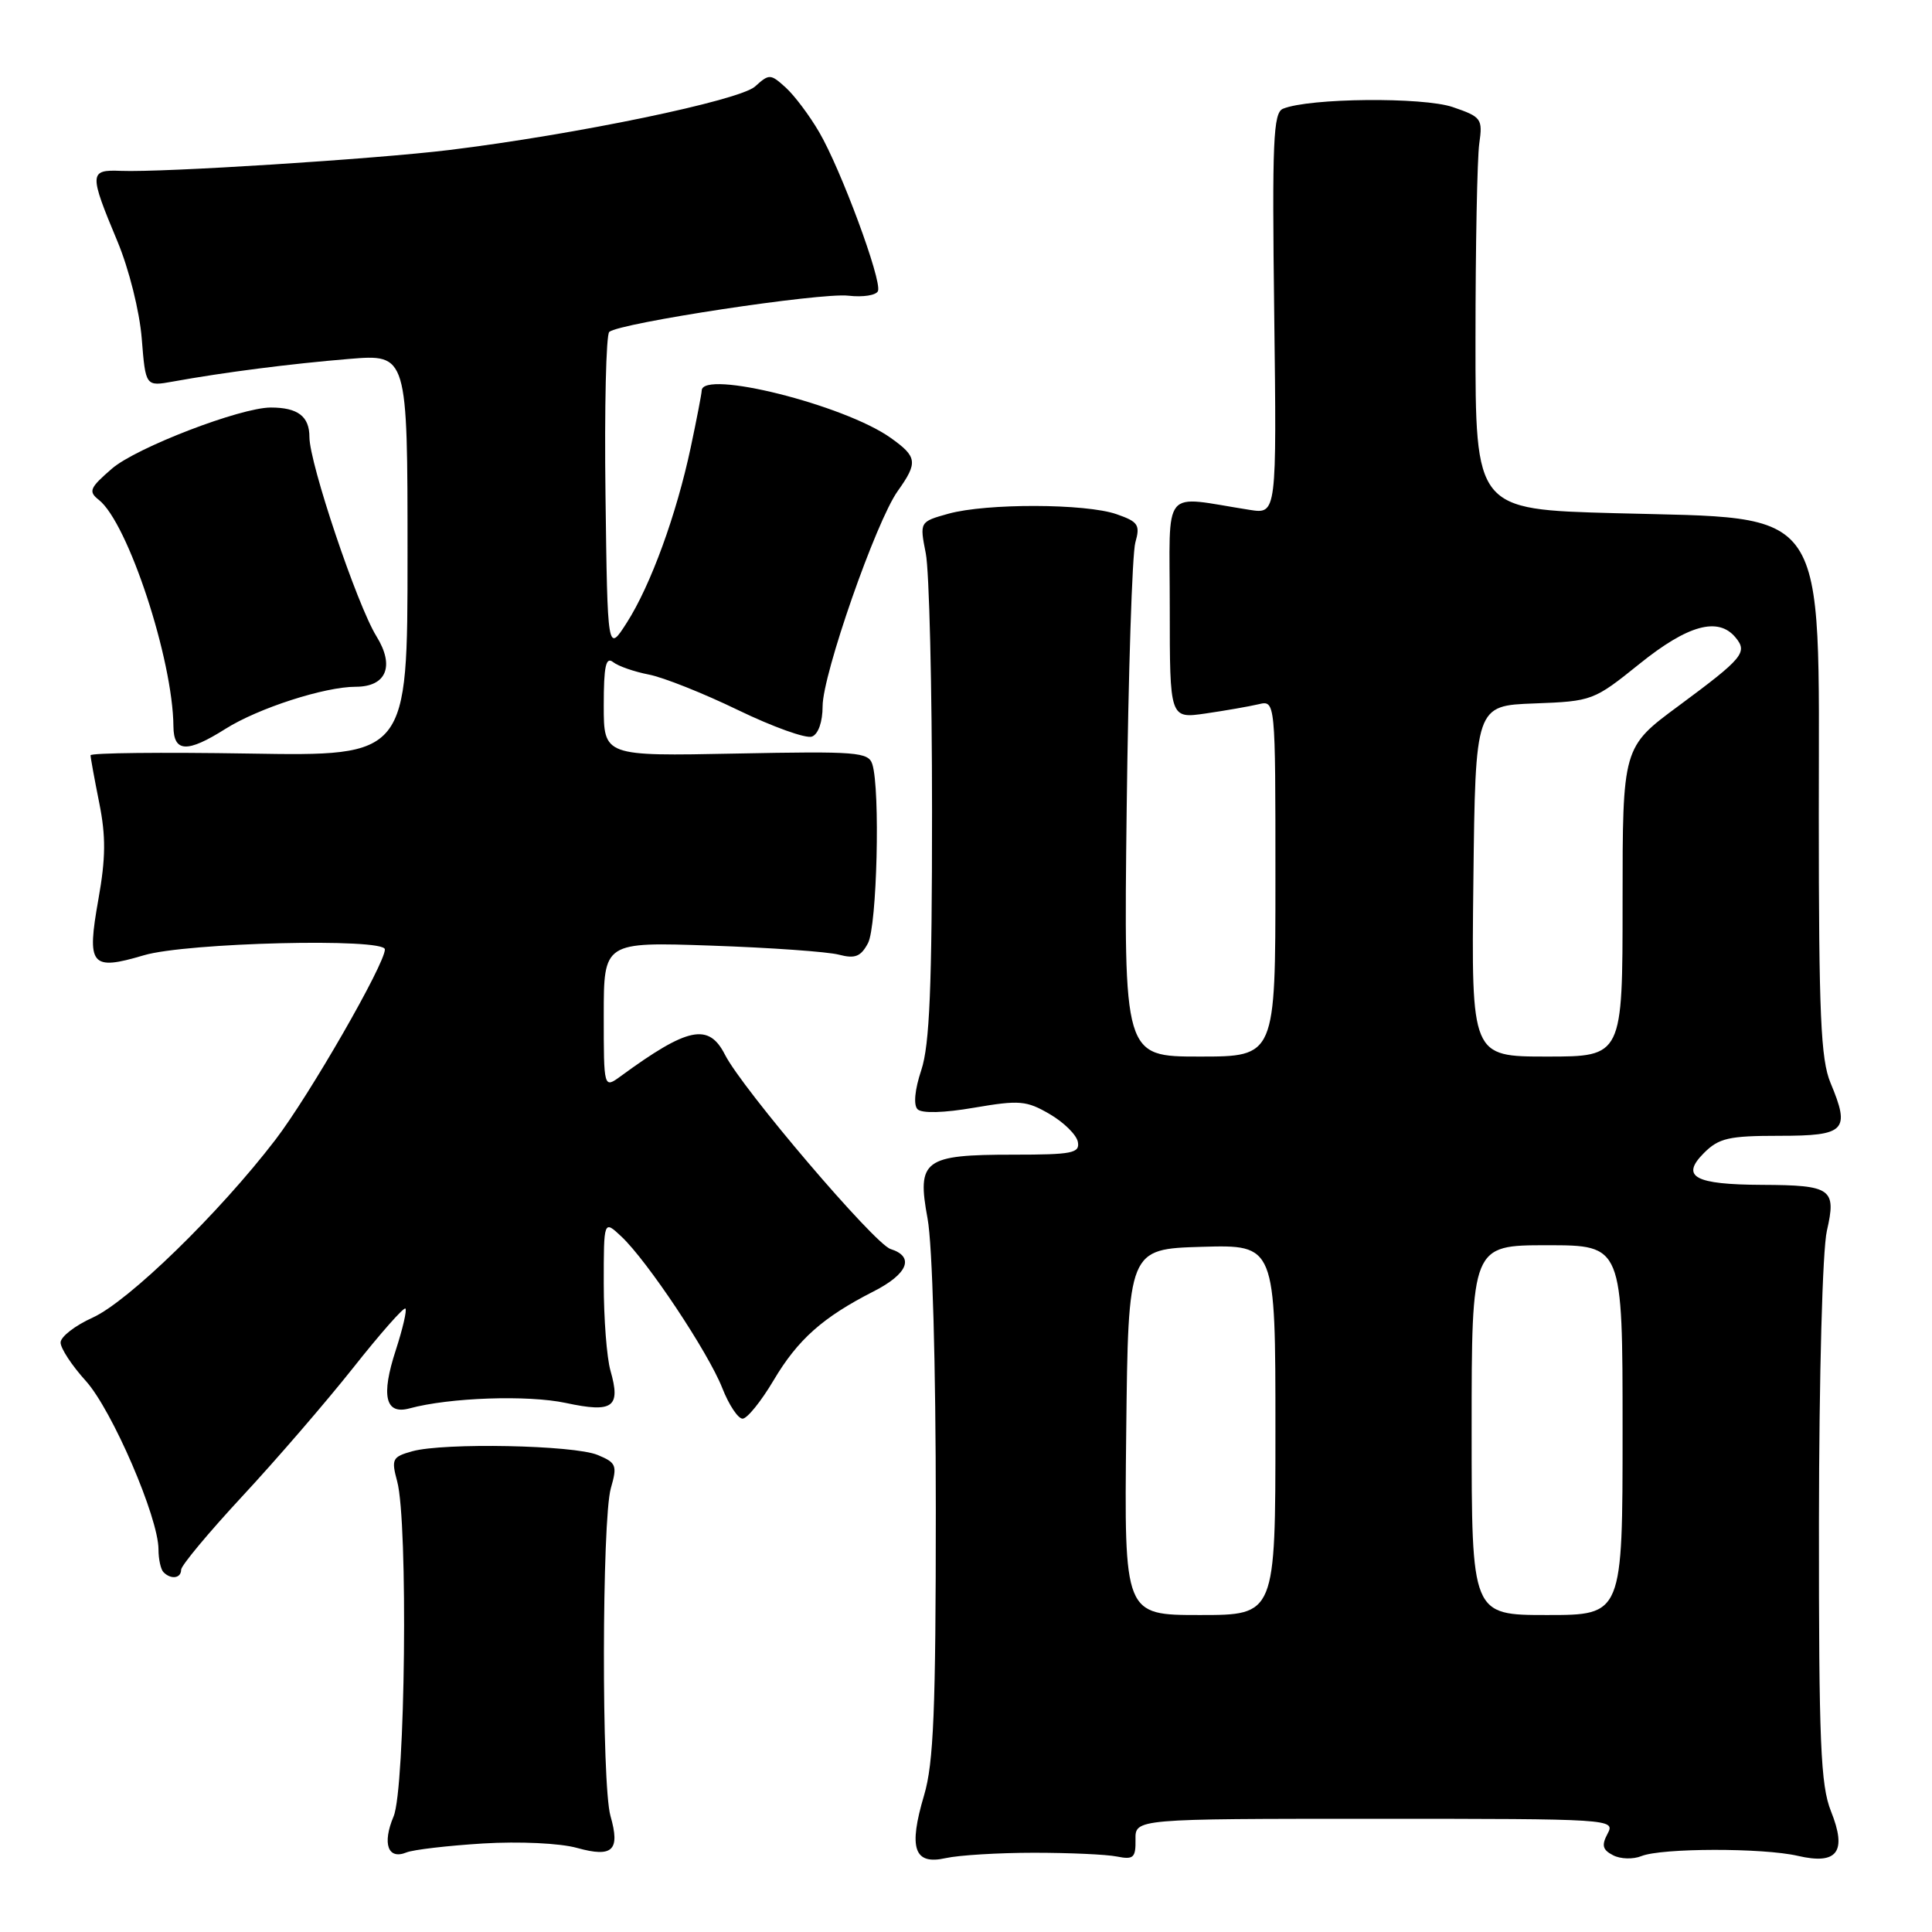<?xml version="1.0" encoding="UTF-8" standalone="no"?>
<!DOCTYPE svg PUBLIC "-//W3C//DTD SVG 1.1//EN" "http://www.w3.org/Graphics/SVG/1.1/DTD/svg11.dtd" >
<svg xmlns="http://www.w3.org/2000/svg" xmlns:xlink="http://www.w3.org/1999/xlink" version="1.1" viewBox="0 0 256 256">
 <g >
 <path fill="currentColor"
d=" M 137.00 245.50 C 141.68 245.50 146.62 245.72 148.00 246.00 C 150.19 246.44 150.50 246.16 150.46 243.75 C 150.42 241.00 150.42 241.00 182.25 241.00 C 213.53 241.00 214.05 241.03 213.02 242.96 C 212.19 244.51 212.34 245.11 213.74 245.83 C 214.71 246.34 216.40 246.39 217.50 245.94 C 220.20 244.86 233.60 244.84 238.22 245.91 C 243.47 247.13 244.77 245.38 242.61 239.99 C 241.24 236.55 241.00 230.93 241.02 201.73 C 241.04 182.17 241.49 165.61 242.07 163.09 C 243.35 157.51 242.69 157.04 233.50 157.00 C 224.53 156.96 222.64 155.93 225.78 152.78 C 227.76 150.80 229.08 150.50 235.77 150.50 C 244.55 150.50 245.20 149.82 242.55 143.48 C 241.26 140.38 241.00 134.46 241.00 108.01 C 241.00 66.33 242.65 68.78 214.00 68.00 C 195.50 67.50 195.50 67.50 195.51 45.00 C 195.51 32.62 195.74 20.94 196.01 19.03 C 196.48 15.73 196.30 15.49 192.50 14.19 C 188.57 12.84 173.47 12.98 170.00 14.41 C 168.71 14.94 168.55 18.70 168.84 41.57 C 169.17 68.12 169.17 68.12 165.59 67.56 C 153.75 65.71 155.00 64.17 155.00 80.57 C 155.00 95.23 155.00 95.23 159.75 94.54 C 162.36 94.16 165.51 93.61 166.75 93.32 C 169.00 92.78 169.00 92.78 169.00 116.39 C 169.00 140.00 169.00 140.00 158.95 140.00 C 148.90 140.00 148.90 140.00 149.29 107.25 C 149.51 89.24 150.02 73.32 150.44 71.88 C 151.10 69.55 150.82 69.13 147.94 68.13 C 143.86 66.71 130.72 66.67 125.67 68.07 C 121.85 69.14 121.85 69.14 122.67 73.32 C 123.13 75.62 123.50 91.00 123.50 107.50 C 123.50 130.74 123.18 138.46 122.08 141.78 C 121.21 144.39 121.02 146.42 121.58 146.98 C 122.15 147.55 125.07 147.47 129.11 146.77 C 135.09 145.75 136.02 145.83 139.10 147.63 C 140.97 148.72 142.64 150.37 142.82 151.30 C 143.11 152.80 142.08 153.00 134.26 153.00 C 122.40 153.00 121.47 153.70 122.91 161.48 C 123.55 164.95 124.00 180.77 124.00 200.00 C 124.00 226.59 123.71 233.61 122.45 237.87 C 120.35 244.93 121.11 247.15 125.31 246.21 C 127.06 245.82 132.32 245.50 137.00 245.50 Z  M 64.00 244.27 C 68.83 243.98 74.21 244.23 76.46 244.86 C 81.19 246.17 82.20 245.20 80.89 240.62 C 79.70 236.48 79.75 201.37 80.94 197.20 C 81.81 194.17 81.67 193.82 79.19 192.79 C 76.05 191.48 58.81 191.14 54.63 192.30 C 51.98 193.04 51.83 193.33 52.63 196.30 C 54.09 201.69 53.71 237.01 52.15 240.69 C 50.63 244.30 51.40 246.46 53.85 245.46 C 54.76 245.09 59.33 244.56 64.00 244.27 Z  M 24.00 208.00 C 24.00 207.44 27.66 203.06 32.12 198.25 C 36.59 193.44 43.19 185.79 46.79 181.25 C 50.38 176.71 53.50 173.17 53.72 173.39 C 53.94 173.60 53.36 176.07 52.45 178.88 C 50.46 184.96 51.05 187.49 54.26 186.62 C 59.55 185.18 69.94 184.82 74.98 185.90 C 81.23 187.24 82.28 186.48 80.89 181.62 C 80.40 179.91 80.00 174.72 80.00 170.08 C 80.00 161.65 80.00 161.65 82.34 163.85 C 85.78 167.08 93.84 179.19 95.70 183.91 C 96.58 186.16 97.80 187.99 98.40 187.98 C 99.01 187.97 100.85 185.69 102.50 182.91 C 105.72 177.48 109.02 174.55 115.75 171.12 C 120.31 168.80 121.23 166.52 118.00 165.50 C 115.86 164.82 98.37 144.30 96.06 139.75 C 93.91 135.52 91.16 136.08 82.25 142.60 C 80.00 144.24 80.00 144.24 80.00 134.53 C 80.00 124.81 80.00 124.81 94.25 125.30 C 102.09 125.57 109.70 126.11 111.16 126.50 C 113.30 127.06 114.06 126.76 115.01 124.98 C 116.21 122.73 116.65 104.64 115.59 101.27 C 115.07 99.65 113.58 99.53 97.51 99.85 C 80.00 100.20 80.00 100.20 80.00 93.48 C 80.00 88.24 80.28 86.97 81.25 87.74 C 81.94 88.28 84.06 89.01 85.96 89.38 C 87.87 89.74 93.20 91.86 97.80 94.09 C 102.41 96.32 106.82 97.90 107.59 97.60 C 108.43 97.28 109.00 95.65 109.00 93.58 C 109.00 89.37 116.07 69.11 118.95 65.07 C 121.65 61.28 121.55 60.53 118.02 58.02 C 111.89 53.65 93.05 48.94 92.98 51.75 C 92.97 52.16 92.32 55.54 91.53 59.26 C 89.64 68.18 86.22 77.56 83.06 82.50 C 80.50 86.50 80.50 86.50 80.23 65.57 C 80.08 54.06 80.31 44.34 80.73 43.98 C 82.11 42.79 108.75 38.75 112.41 39.18 C 114.37 39.41 116.14 39.12 116.34 38.55 C 116.86 37.11 111.41 22.40 108.54 17.50 C 107.26 15.30 105.26 12.64 104.10 11.59 C 102.09 9.77 101.92 9.77 100.05 11.46 C 97.99 13.32 76.26 17.83 59.50 19.88 C 49.63 21.08 21.56 22.87 16.00 22.64 C 11.81 22.47 11.79 22.96 15.56 31.98 C 17.09 35.64 18.49 41.24 18.78 44.84 C 19.29 51.21 19.29 51.21 22.90 50.56 C 29.69 49.33 38.51 48.20 46.25 47.56 C 54.00 46.92 54.00 46.92 54.00 73.56 C 54.00 100.20 54.00 100.20 33.00 99.85 C 21.45 99.66 12.00 99.76 12.00 100.08 C 12.00 100.40 12.52 103.24 13.15 106.39 C 14.04 110.81 14.01 113.72 13.04 119.15 C 11.47 127.97 12.03 128.66 19.06 126.58 C 24.69 124.90 51.00 124.26 51.00 125.80 C 51.00 127.75 40.97 145.19 36.48 151.04 C 29.03 160.76 17.03 172.43 12.28 174.59 C 9.95 175.64 8.04 177.12 8.03 177.88 C 8.01 178.64 9.52 180.94 11.38 182.99 C 14.85 186.84 21.00 201.09 21.00 205.30 C 21.00 206.60 21.30 207.97 21.67 208.33 C 22.66 209.33 24.00 209.14 24.00 208.00 Z  M 29.87 96.58 C 34.21 93.84 43.00 91.00 47.13 91.00 C 51.20 91.00 52.33 88.26 49.88 84.31 C 47.31 80.15 41.00 61.39 41.00 57.91 C 41.00 55.17 39.47 54.00 35.88 54.00 C 31.87 54.00 18.06 59.31 14.84 62.09 C 11.87 64.66 11.68 65.12 13.10 66.24 C 16.95 69.28 22.91 87.37 22.98 96.25 C 23.01 99.70 24.79 99.79 29.87 96.58 Z  M 149.23 189.75 C 149.50 165.50 149.50 165.50 159.25 165.21 C 169.00 164.93 169.00 164.93 169.00 189.46 C 169.00 214.00 169.00 214.00 158.98 214.00 C 148.96 214.00 148.96 214.00 149.23 189.75 Z  M 195.00 189.50 C 195.00 165.00 195.00 165.00 205.00 165.00 C 215.00 165.00 215.00 165.00 215.00 189.50 C 215.00 214.00 215.00 214.00 205.00 214.00 C 195.00 214.00 195.00 214.00 195.00 189.50 Z  M 195.23 116.75 C 195.50 93.50 195.50 93.50 203.30 93.21 C 210.99 92.92 211.18 92.84 217.25 87.96 C 223.64 82.81 227.67 81.70 229.96 84.46 C 231.61 86.44 230.99 87.19 222.44 93.52 C 215.00 99.01 215.00 99.01 215.00 119.51 C 215.00 140.00 215.00 140.00 204.98 140.00 C 194.96 140.00 194.96 140.00 195.23 116.75 Z "/>
</g>
</svg>